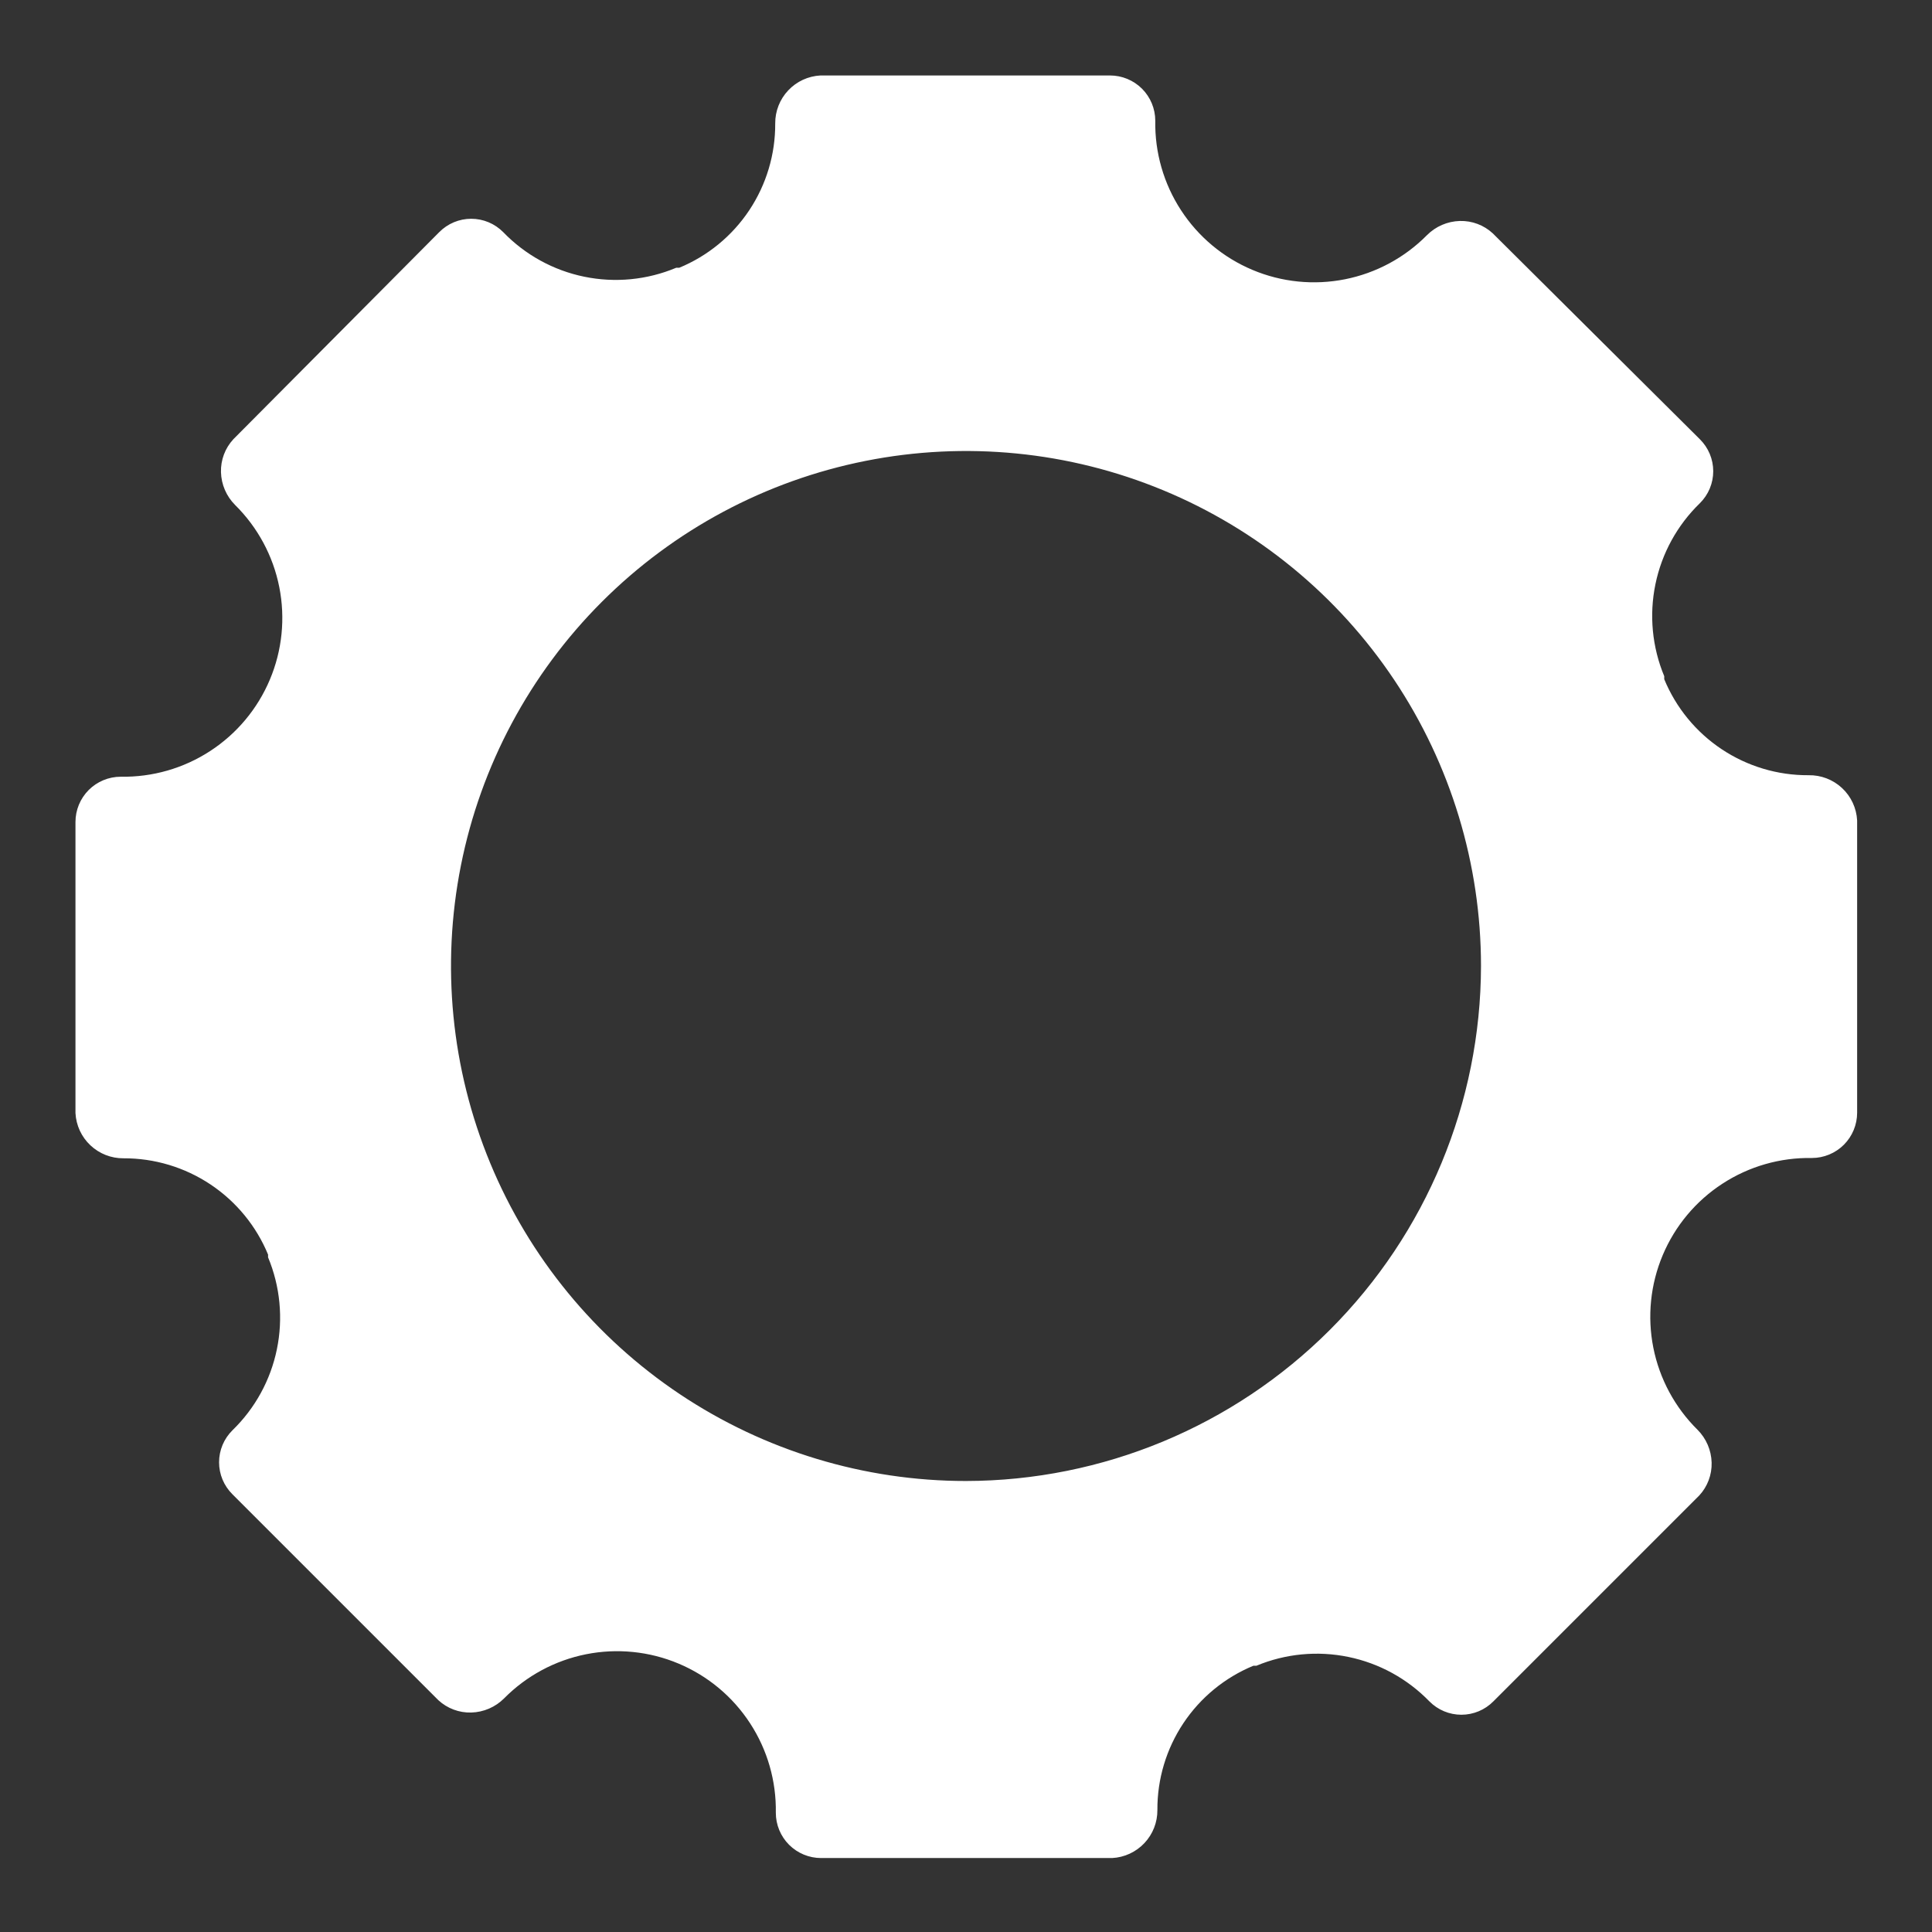 <svg width="64" height="64" viewBox="0 0 64 64" fill="none" xmlns="http://www.w3.org/2000/svg">
<rect x="0" y="0" width="64" height="64" fill="#333333" stroke="none"/>
<path d="M59.91 25.68C58.887 25.686 57.886 25.386 57.035 24.82C56.183 24.253 55.52 23.445 55.13 22.5V22.4C54.729 21.437 54.627 20.375 54.838 19.353C55.048 18.331 55.561 17.396 56.31 16.67C56.45 16.531 56.562 16.366 56.638 16.184C56.714 16.002 56.753 15.807 56.753 15.61C56.753 15.413 56.714 15.218 56.638 15.036C56.562 14.854 56.45 14.689 56.31 14.55L49.45 7.73C49.154 7.456 48.763 7.309 48.36 7.32C47.95 7.331 47.56 7.499 47.27 7.79C46.531 8.537 45.586 9.046 44.555 9.251C43.525 9.456 42.456 9.348 41.488 8.94C40.519 8.532 39.695 7.844 39.122 6.963C38.548 6.083 38.252 5.051 38.27 4C38.27 3.602 38.112 3.221 37.831 2.939C37.549 2.658 37.168 2.5 36.77 2.5H27.18C26.773 2.521 26.39 2.697 26.111 2.994C25.831 3.29 25.677 3.683 25.68 4.09C25.686 5.113 25.386 6.114 24.82 6.965C24.253 7.817 23.445 8.48 22.5 8.87H22.4C21.437 9.274 20.375 9.377 19.352 9.166C18.33 8.956 17.395 8.441 16.67 7.69C16.531 7.55 16.366 7.438 16.184 7.362C16.002 7.286 15.807 7.247 15.61 7.247C15.413 7.247 15.218 7.286 15.036 7.362C14.854 7.438 14.689 7.55 14.55 7.69L7.73 14.55C7.456 14.846 7.309 15.237 7.32 15.64C7.331 16.05 7.499 16.44 7.79 16.73C8.537 17.469 9.046 18.414 9.251 19.445C9.456 20.476 9.348 21.544 8.94 22.512C8.532 23.481 7.844 24.305 6.963 24.878C6.083 25.452 5.051 25.748 4 25.73C3.602 25.73 3.221 25.888 2.939 26.169C2.658 26.451 2.5 26.832 2.5 27.23V36.87C2.521 37.277 2.697 37.66 2.994 37.939C3.29 38.219 3.683 38.373 4.09 38.37C5.115 38.366 6.118 38.667 6.971 39.235C7.824 39.803 8.489 40.613 8.88 41.56V41.56V41.65C9.281 42.613 9.383 43.675 9.172 44.697C8.962 45.719 8.449 46.654 7.7 47.38C7.56 47.519 7.448 47.684 7.372 47.866C7.296 48.048 7.257 48.243 7.257 48.44C7.257 48.637 7.296 48.832 7.372 49.014C7.448 49.196 7.56 49.361 7.7 49.5L14.52 56.32C14.816 56.594 15.207 56.741 15.61 56.73V56.73C16.02 56.719 16.41 56.551 16.7 56.26C17.439 55.513 18.384 55.004 19.415 54.799C20.445 54.594 21.514 54.702 22.482 55.11C23.451 55.518 24.275 56.206 24.848 57.087C25.422 57.967 25.718 58.999 25.7 60.05C25.7 60.448 25.858 60.829 26.139 61.111C26.421 61.392 26.802 61.55 27.2 61.55H36.84C37.247 61.529 37.63 61.352 37.909 61.056C38.189 60.76 38.343 60.367 38.34 59.96C38.334 58.937 38.634 57.936 39.2 57.085C39.767 56.233 40.575 55.57 41.52 55.18H41.62C42.583 54.779 43.645 54.677 44.667 54.888C45.689 55.098 46.623 55.611 47.35 56.36C47.489 56.5 47.654 56.612 47.836 56.688C48.018 56.764 48.213 56.803 48.41 56.803C48.607 56.803 48.802 56.764 48.984 56.688C49.166 56.612 49.331 56.5 49.47 56.36L56.29 49.54C56.564 49.244 56.711 48.853 56.7 48.45C56.689 48.04 56.521 47.65 56.23 47.36C55.483 46.621 54.974 45.676 54.769 44.645C54.564 43.614 54.672 42.546 55.08 41.578C55.488 40.609 56.176 39.785 57.057 39.212C57.937 38.638 58.969 38.342 60.02 38.36C60.418 38.36 60.799 38.202 61.081 37.921C61.362 37.639 61.52 37.258 61.52 36.86V27.18C61.499 26.77 61.32 26.384 61.019 26.104C60.718 25.824 60.321 25.672 59.91 25.68V25.68ZM32 49.06C28.626 49.06 25.328 48.059 22.522 46.185C19.716 44.31 17.53 41.646 16.239 38.529C14.947 35.411 14.61 31.981 15.268 28.672C15.926 25.362 17.551 22.323 19.937 19.937C22.323 17.551 25.362 15.926 28.672 15.268C31.981 14.61 35.411 14.947 38.529 16.239C41.646 17.53 44.31 19.716 46.185 22.522C48.059 25.328 49.06 28.626 49.06 32C49.052 36.522 47.252 40.857 44.054 44.054C40.857 47.252 36.522 49.052 32 49.06Z" fill="#ffffff" id="id_101"></path>
</svg>